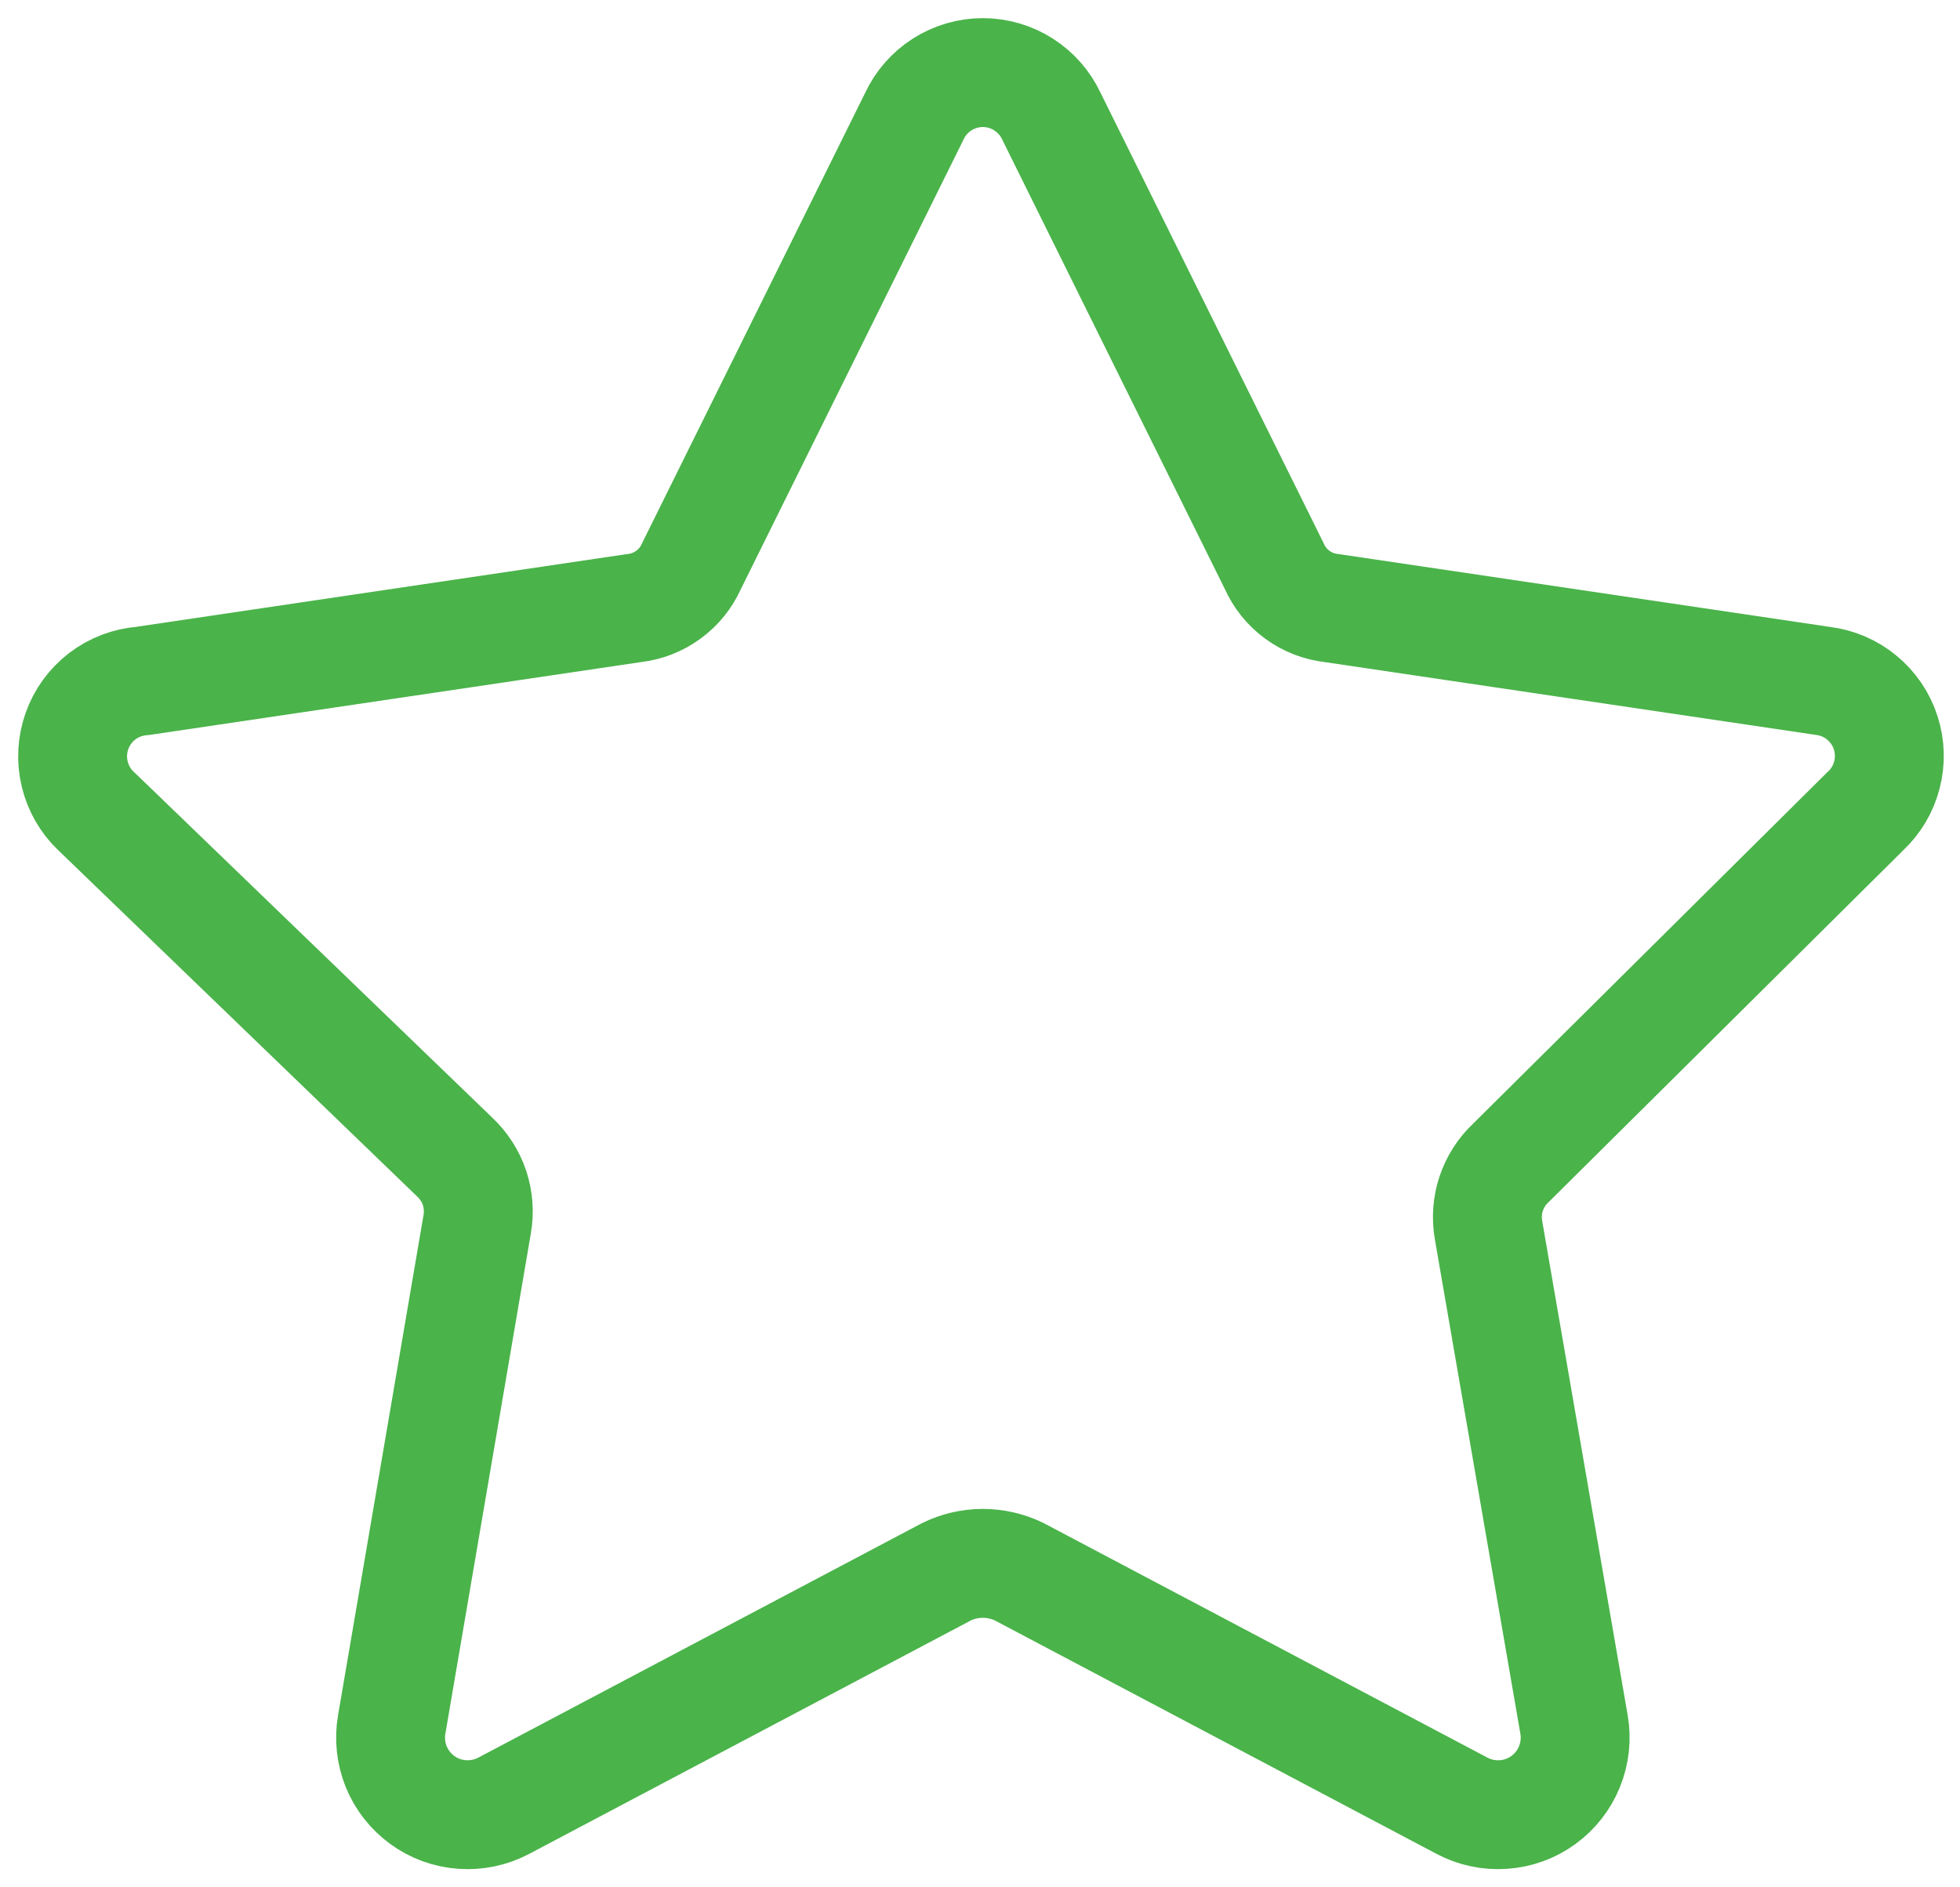<svg width="27" height="26" viewBox="0 0 27 26" fill="none" xmlns="http://www.w3.org/2000/svg">
<path d="M14.485 1.604L17.553 7.798C17.623 7.956 17.733 8.092 17.871 8.193C18.01 8.295 18.173 8.358 18.344 8.377L25.117 9.381C25.313 9.406 25.498 9.486 25.65 9.613C25.802 9.739 25.916 9.906 25.976 10.094C26.037 10.282 26.043 10.484 25.993 10.675C25.944 10.867 25.841 11.04 25.696 11.175L20.814 16.019C20.69 16.135 20.596 16.281 20.542 16.443C20.488 16.604 20.476 16.777 20.505 16.945L21.683 23.757C21.717 23.952 21.695 24.154 21.62 24.338C21.546 24.522 21.421 24.681 21.26 24.798C21.099 24.915 20.909 24.984 20.71 24.997C20.512 25.011 20.314 24.969 20.139 24.876L14.041 21.653C13.885 21.577 13.713 21.537 13.539 21.537C13.365 21.537 13.194 21.577 13.038 21.653L6.94 24.876C6.764 24.969 6.566 25.011 6.368 24.997C6.17 24.984 5.98 24.915 5.819 24.798C5.658 24.681 5.533 24.522 5.458 24.338C5.384 24.154 5.362 23.952 5.396 23.757L6.573 16.868C6.603 16.7 6.59 16.527 6.537 16.365C6.483 16.204 6.389 16.058 6.265 15.941L1.325 11.175C1.178 11.037 1.076 10.858 1.029 10.662C0.982 10.466 0.993 10.261 1.06 10.071C1.127 9.881 1.248 9.715 1.408 9.592C1.568 9.47 1.76 9.396 1.961 9.381L8.734 8.377C8.905 8.358 9.068 8.295 9.207 8.193C9.346 8.092 9.456 7.956 9.526 7.798L12.594 1.604C12.677 1.424 12.811 1.271 12.978 1.164C13.146 1.057 13.341 1 13.539 1C13.738 1 13.933 1.057 14.1 1.164C14.268 1.271 14.401 1.424 14.485 1.604Z" stroke="#4AB34A" stroke-width="1.5" stroke-linecap="round" stroke-linejoin="round"/>
</svg>
